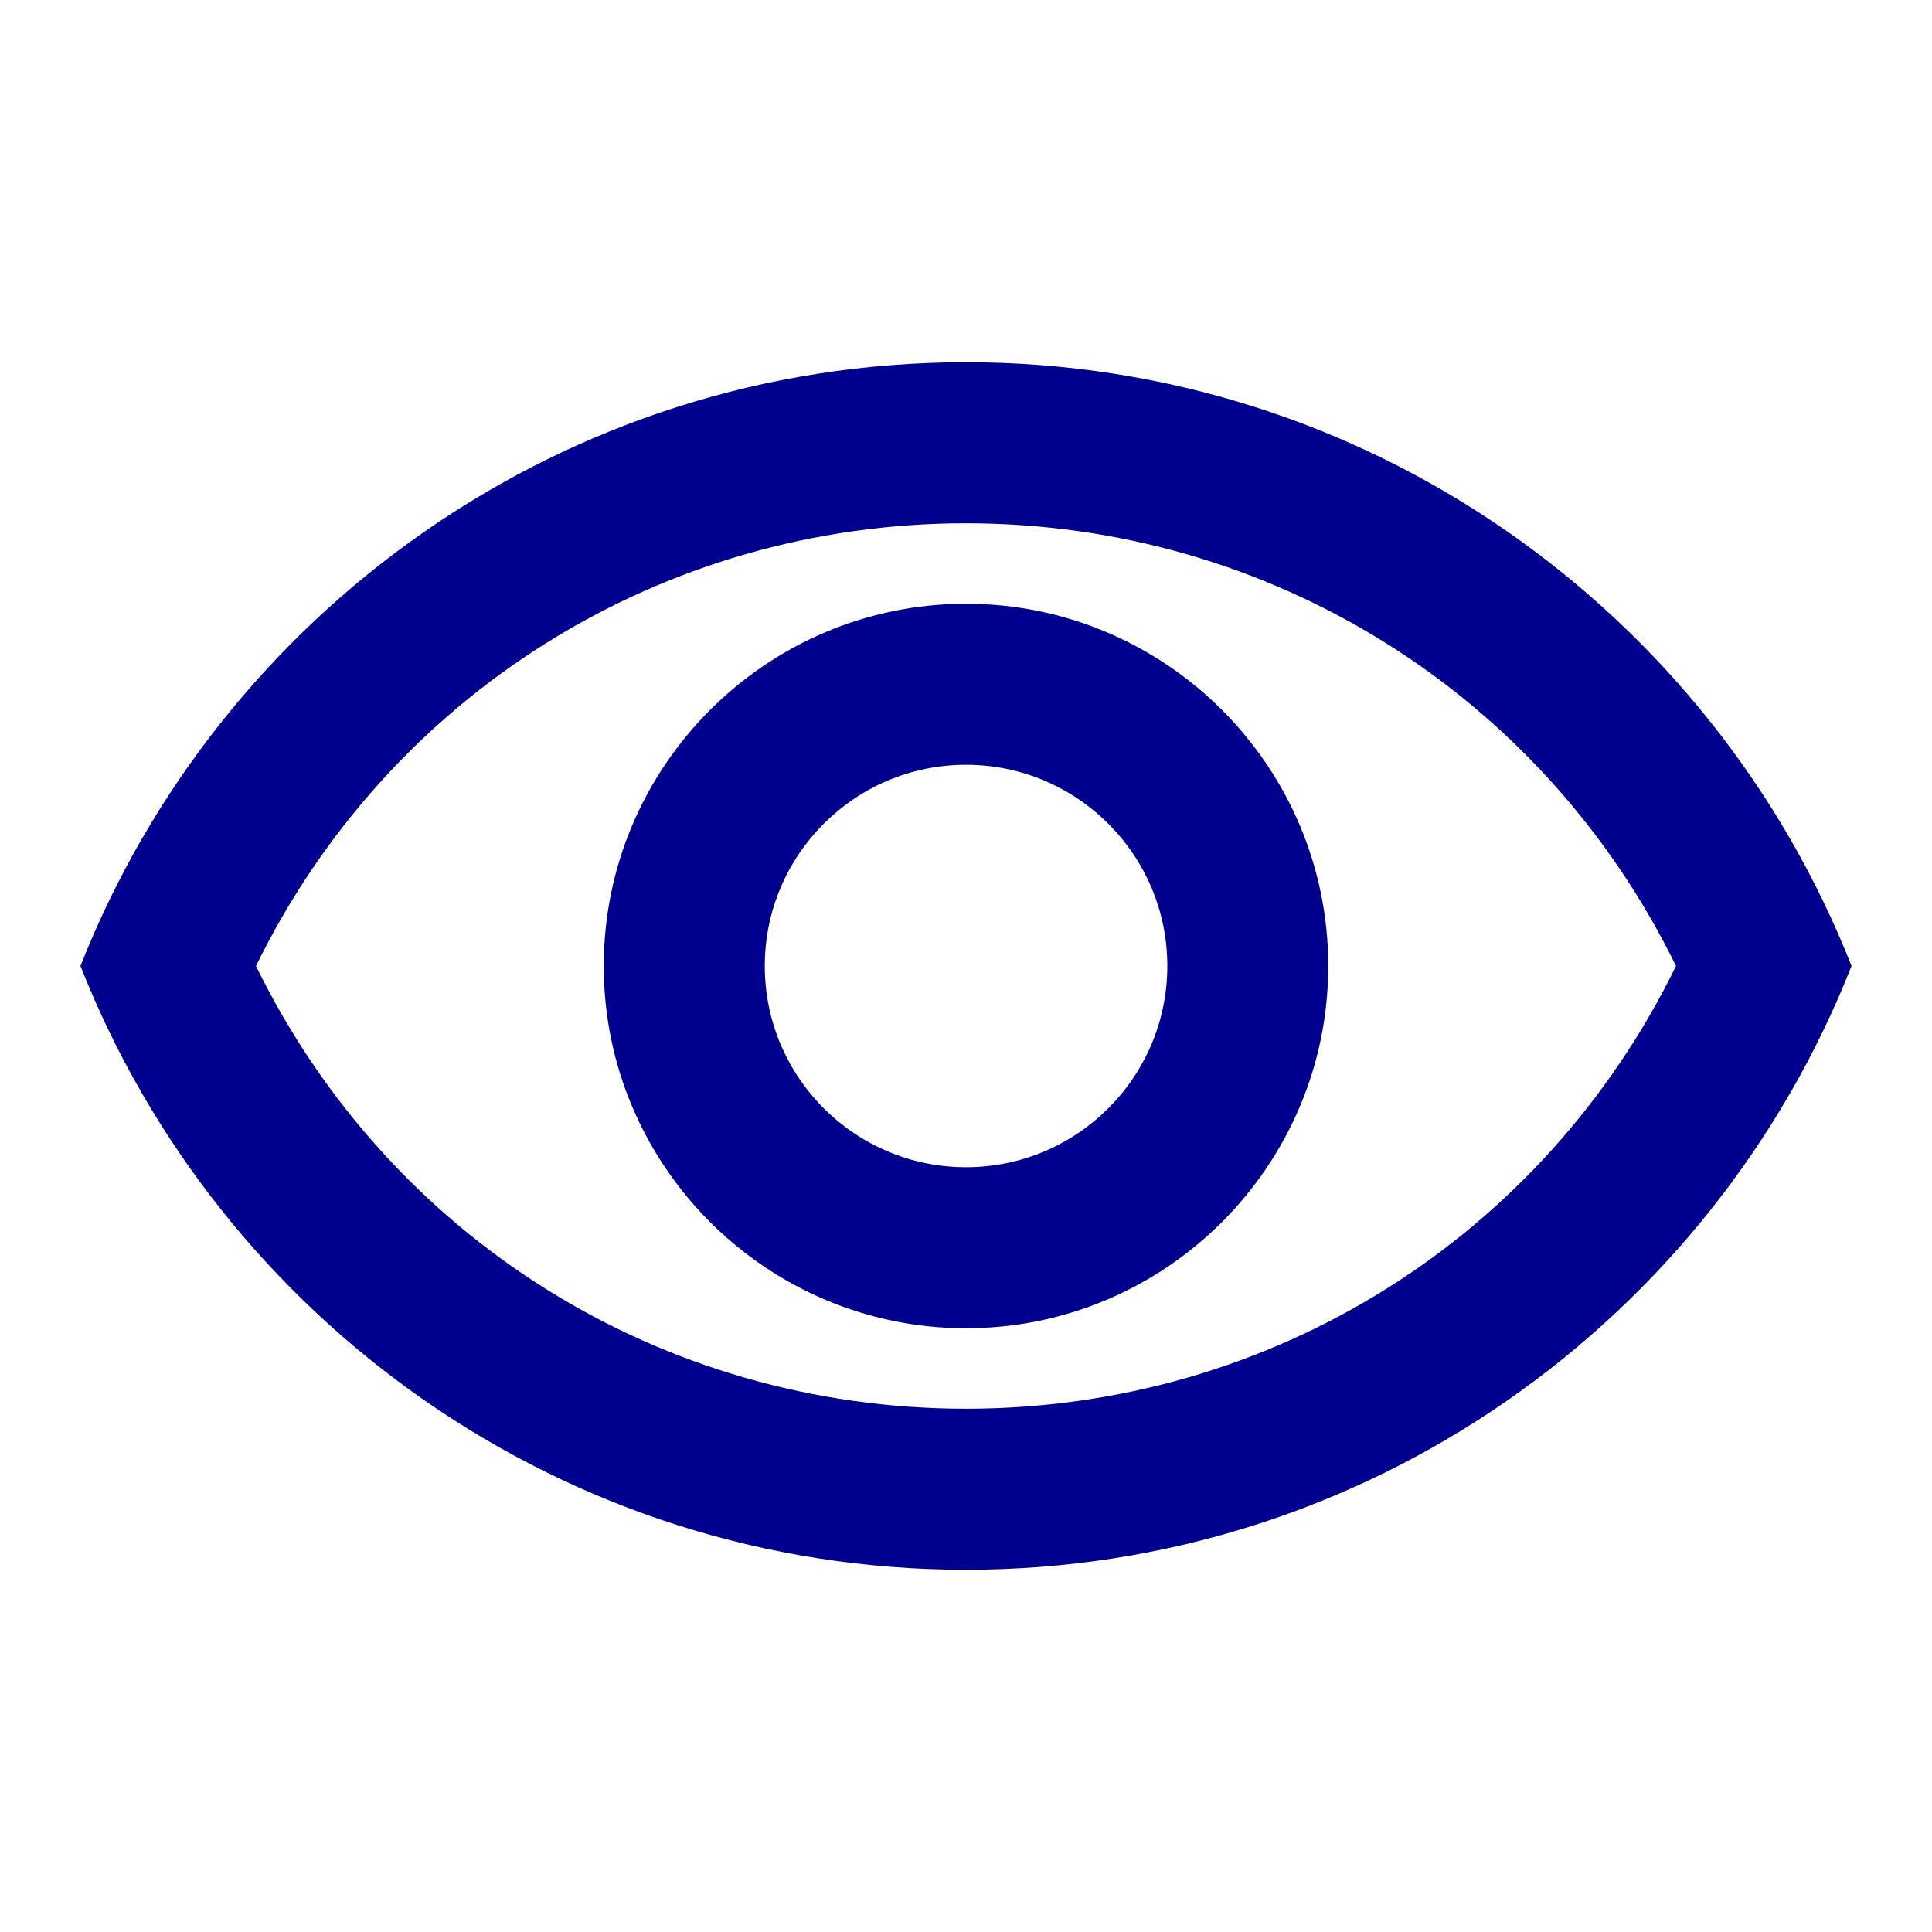 <svg width="20" height="20" viewBox="0 0 20 20" fill="none" xmlns="http://www.w3.org/2000/svg">
<path fill-rule="evenodd" clip-rule="evenodd" d="M0.833 10C2.275 6.342 5.833 3.75 10 3.75C14.167 3.75 17.725 6.342 19.167 10C17.725 13.658 14.167 16.25 10 16.25C5.833 16.25 2.275 13.658 0.833 10ZM17.35 10C15.975 7.192 13.159 5.417 10 5.417C6.842 5.417 4.025 7.192 2.65 10C4.025 12.808 6.833 14.583 10 14.583C13.167 14.583 15.975 12.808 17.35 10ZM10 7.917C11.15 7.917 12.084 8.85 12.084 10C12.084 11.15 11.15 12.083 10 12.083C8.85 12.083 7.917 11.15 7.917 10C7.917 8.85 8.85 7.917 10 7.917ZM6.25 10C6.25 7.933 7.934 6.25 10 6.25C12.067 6.25 13.75 7.933 13.75 10C13.75 12.067 12.067 13.75 10 13.75C7.934 13.75 6.25 12.067 6.25 10Z" fill="#00008F"/>
</svg>
